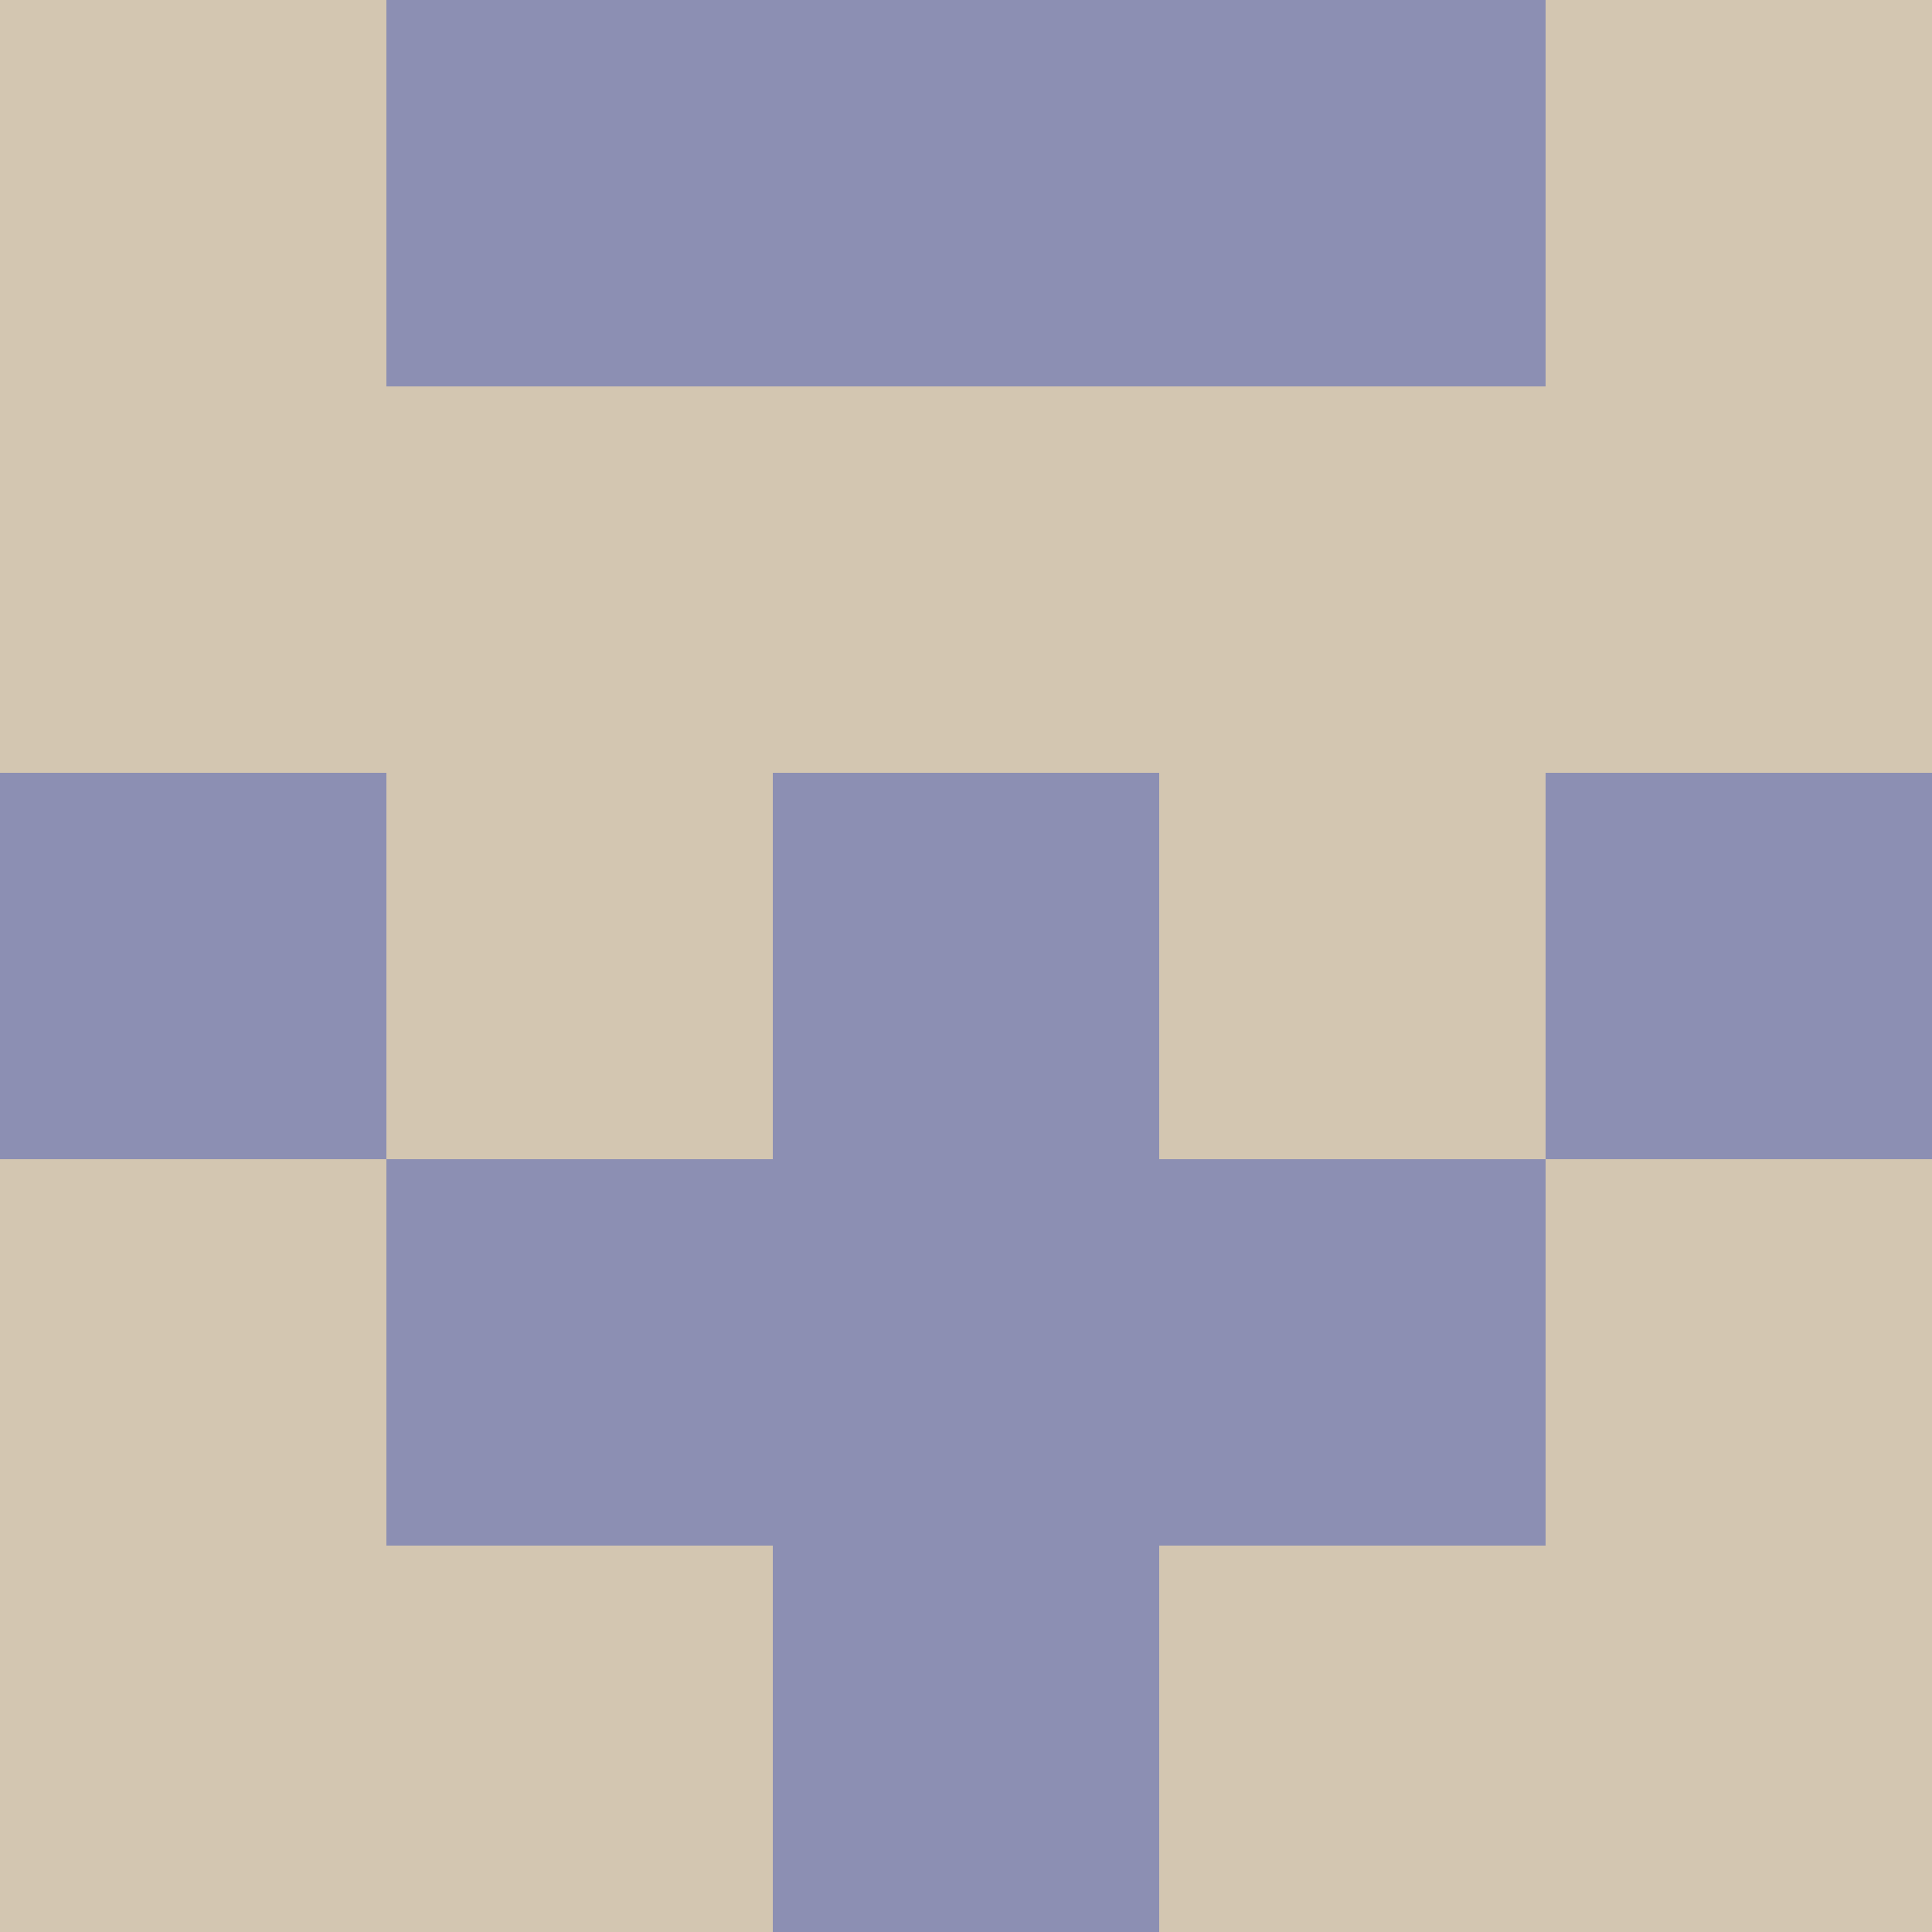 <svg xmlns="http://www.w3.org/2000/svg" viewBox="0 0 5 5" height="100" width="100">
                        <rect x="0" y="0" height="1" width="1" fill="#D3C6B1"/>
                    <rect x="4" y="0" height="1" width="1" fill="#D3C6B1"/>
                    <rect x="1" y="0" height="1" width="1" fill="#8C8FB3"/>
                    <rect x="3" y="0" height="1" width="1" fill="#8C8FB3"/>
                    <rect x="2" y="0" height="1" width="1" fill="#8C8FB3"/>
                                <rect x="0" y="1" height="1" width="1" fill="#D3C6B1"/>
                    <rect x="4" y="1" height="1" width="1" fill="#D3C6B1"/>
                    <rect x="1" y="1" height="1" width="1" fill="#D3C6B1"/>
                    <rect x="3" y="1" height="1" width="1" fill="#D3C6B1"/>
                    <rect x="2" y="1" height="1" width="1" fill="#D3C6B1"/>
                                <rect x="0" y="2" height="1" width="1" fill="#8C8FB3"/>
                    <rect x="4" y="2" height="1" width="1" fill="#8C8FB3"/>
                    <rect x="1" y="2" height="1" width="1" fill="#D3C6B1"/>
                    <rect x="3" y="2" height="1" width="1" fill="#D3C6B1"/>
                    <rect x="2" y="2" height="1" width="1" fill="#8C8FB3"/>
                                <rect x="0" y="3" height="1" width="1" fill="#D3C6B1"/>
                    <rect x="4" y="3" height="1" width="1" fill="#D3C6B1"/>
                    <rect x="1" y="3" height="1" width="1" fill="#8C8FB3"/>
                    <rect x="3" y="3" height="1" width="1" fill="#8C8FB3"/>
                    <rect x="2" y="3" height="1" width="1" fill="#8C8FB3"/>
                                <rect x="0" y="4" height="1" width="1" fill="#D3C6B1"/>
                    <rect x="4" y="4" height="1" width="1" fill="#D3C6B1"/>
                    <rect x="1" y="4" height="1" width="1" fill="#D3C6B1"/>
                    <rect x="3" y="4" height="1" width="1" fill="#D3C6B1"/>
                    <rect x="2" y="4" height="1" width="1" fill="#8C8FB3"/>
            </svg>
